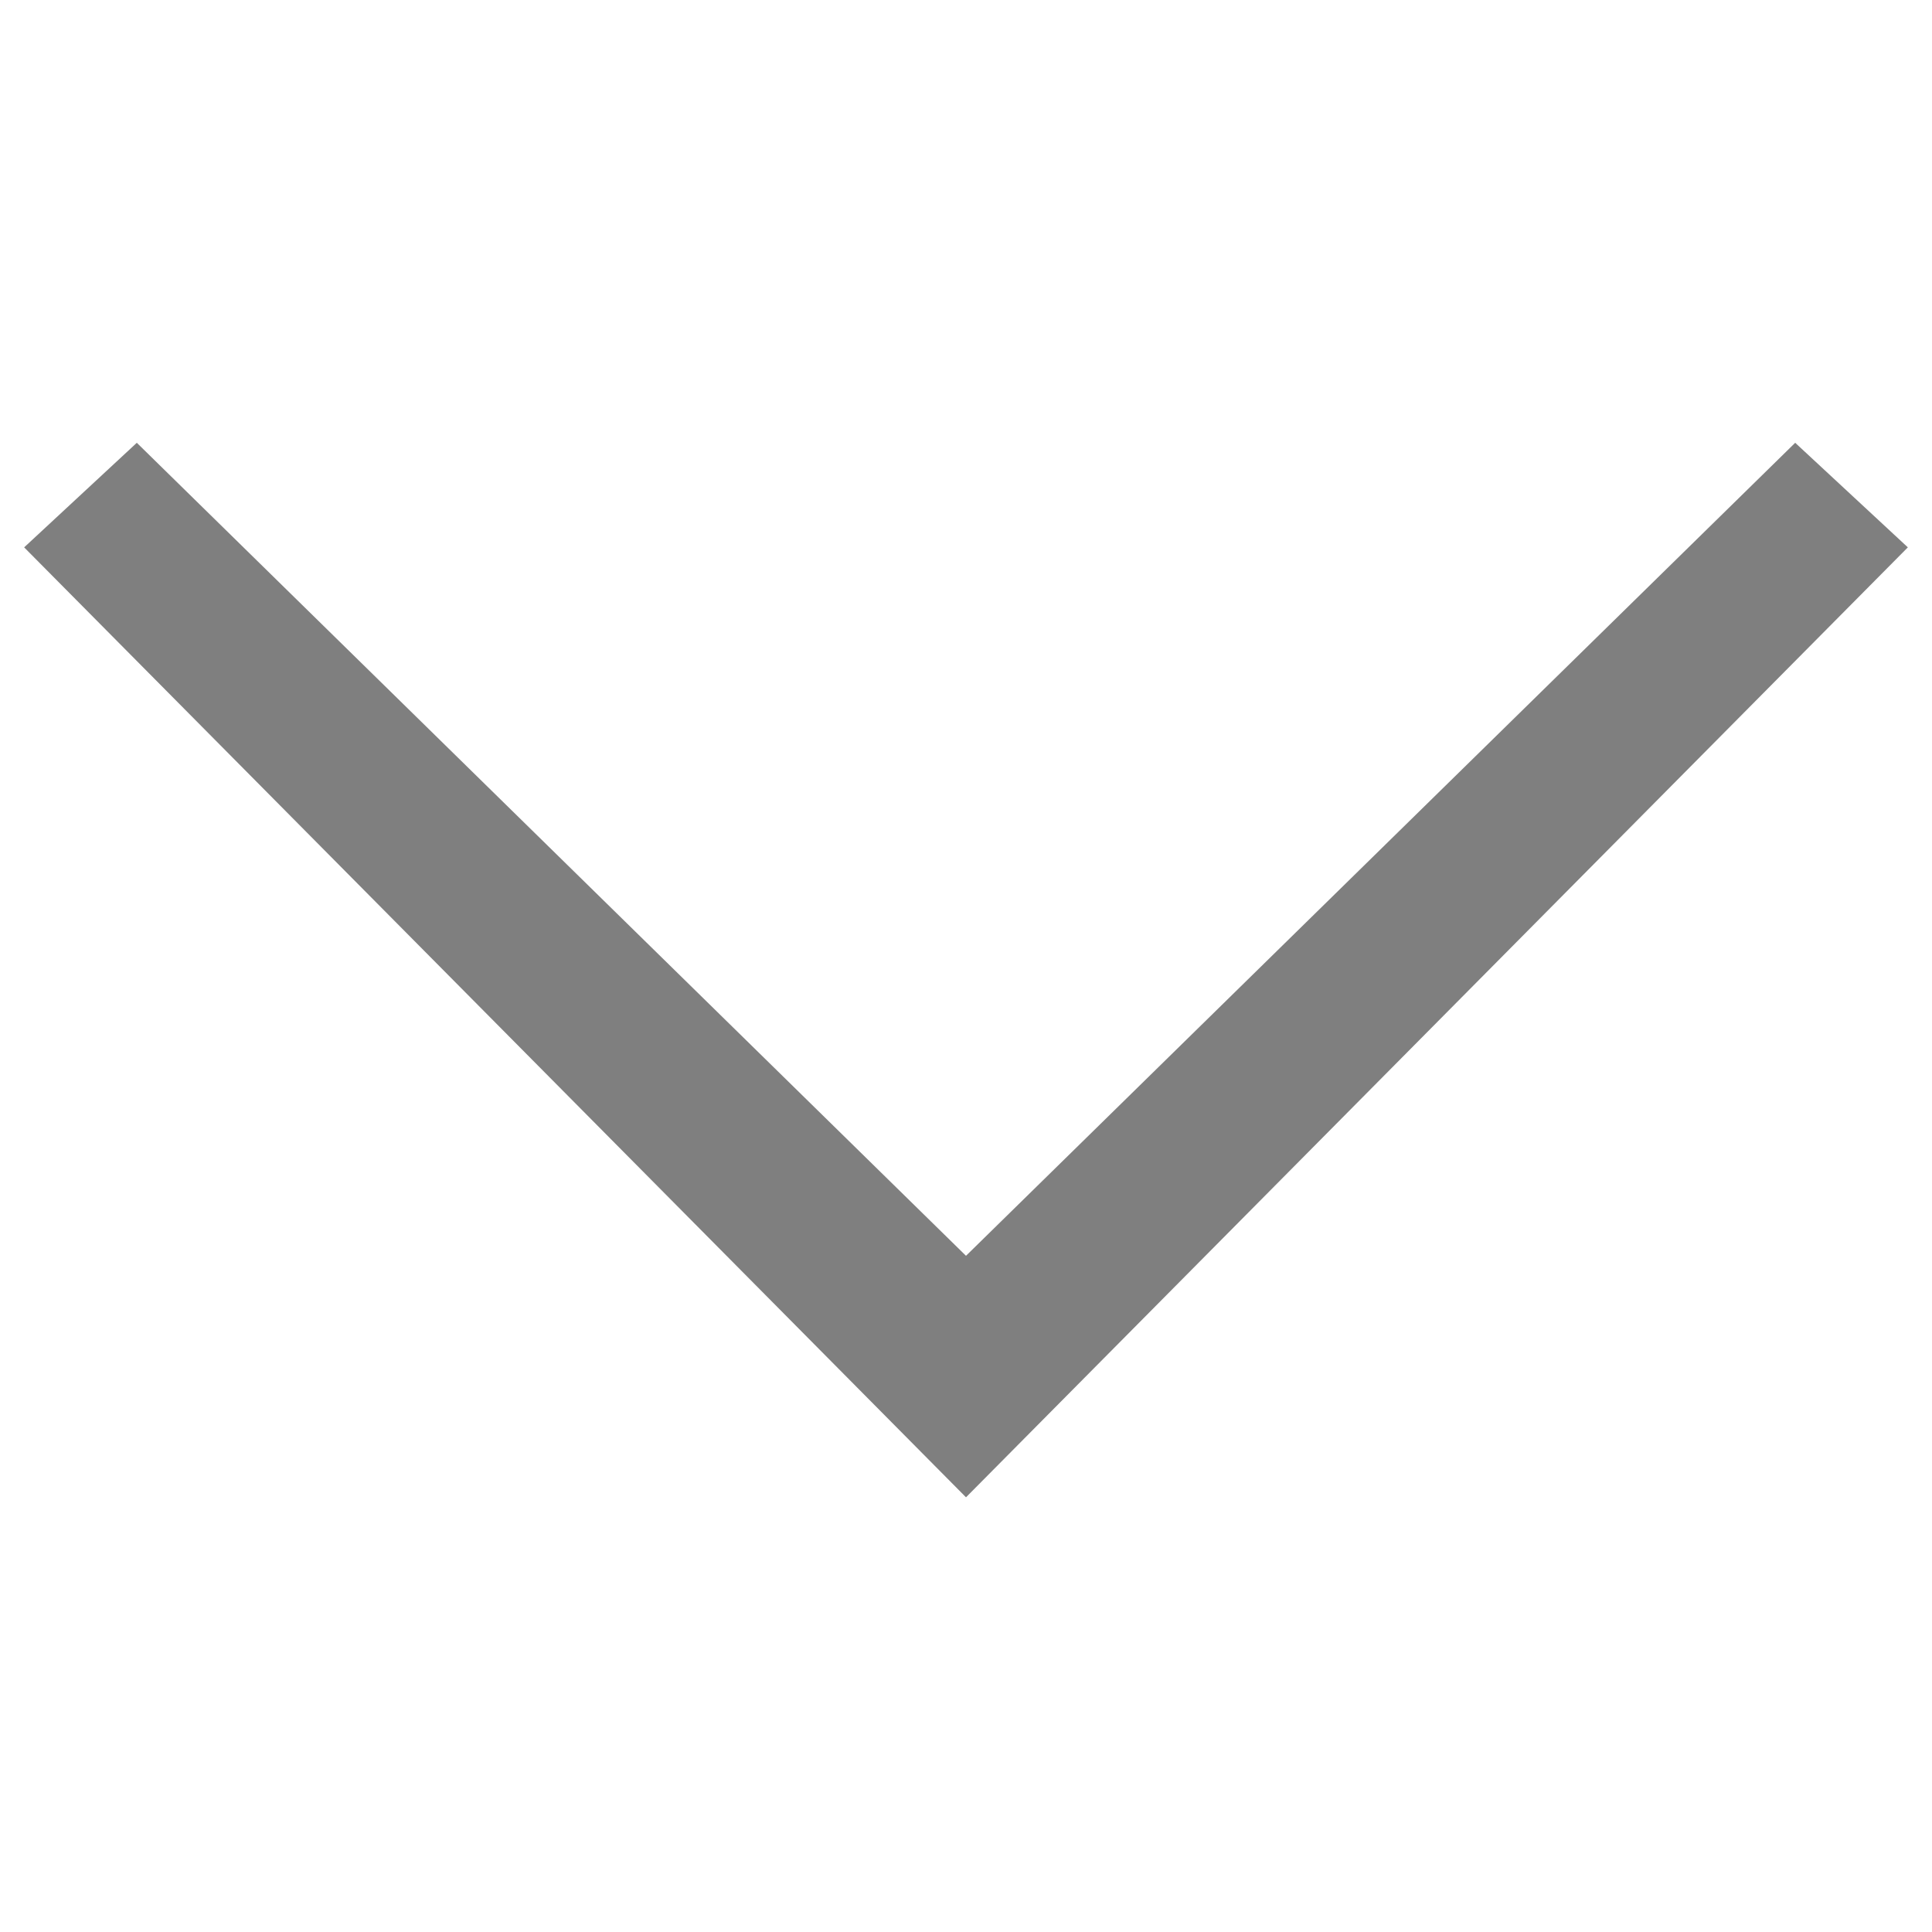 <svg width="16" height="16" viewBox="0 0 16 16" fill="none" xmlns="http://www.w3.org/2000/svg">
<g id="previous-svgrepo-com 11">
<g id="previous">
<g id="Group">
<path id="Vector" d="M15.8 4.533L8 12.4L0.2 4.533L1.133 3.667L8 10.4L14.867 3.667L15.8 4.533Z" fill="black" fill-opacity="0.5"/>
</g>
</g>
</g>
</svg>
